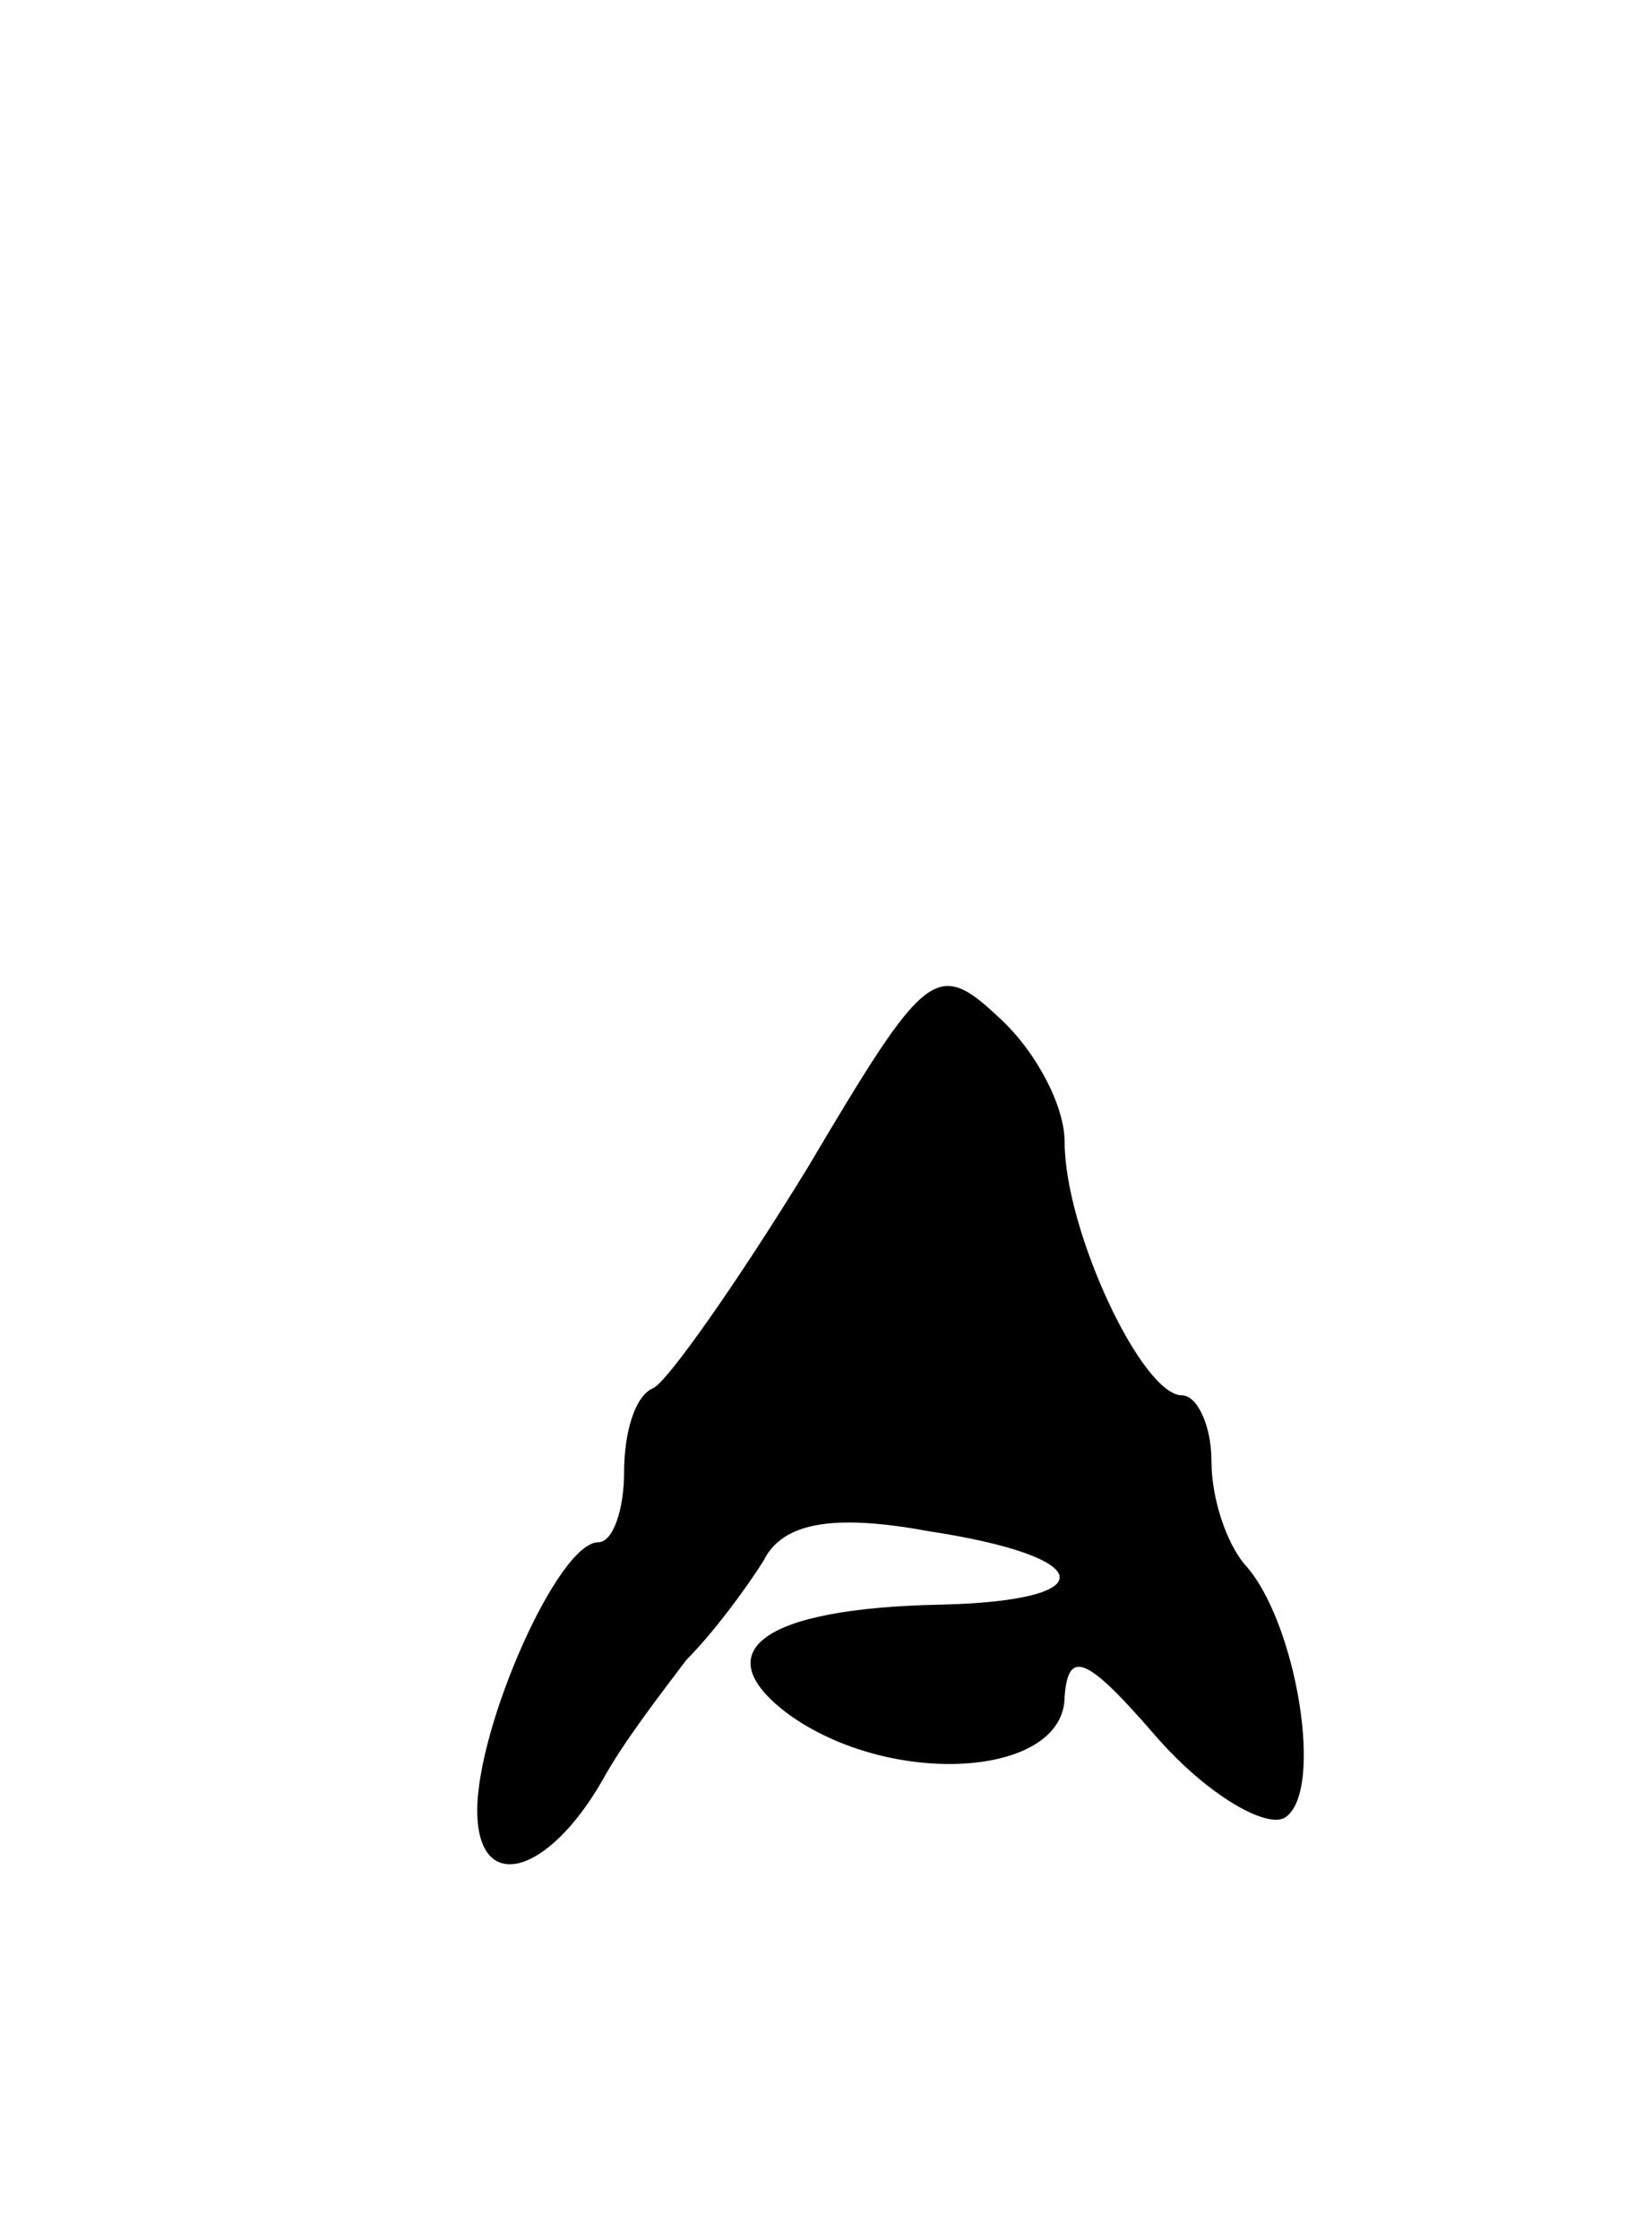 <svg version="1.0" xmlns="http://www.w3.org/2000/svg"
 width="45pt" height="61pt" viewBox="0 0 45 61"
 preserveAspectRatio="xMidYMid meet">
<g transform="translate(0,61) scale(0.1,-0.1)"
fill="#000000" stroke="none">
<path d="M220 292 c-19 -31 -38 -58 -42 -60 -5 -2 -8 -12 -8 -23 0 -10 -3 -19
-7 -19 -11 0 -33 -50 -33 -73 0 -23 19 -18 34 8 6 11 17 25 23 33 7 7 16 19
21 27 5 10 18 13 45 8 46 -7 48 -19 3 -20 -49 -1 -64 -13 -41 -30 28 -20 75
-17 75 5 1 13 6 11 25 -11 14 -16 30 -25 35 -22 11 7 3 54 -11 69 -5 6 -9 18
-9 28 0 10 -4 18 -8 18 -11 0 -32 45 -32 69 0 10 -8 25 -18 34 -17 16 -20 13
-52 -41z"/>
</g>
</svg>
